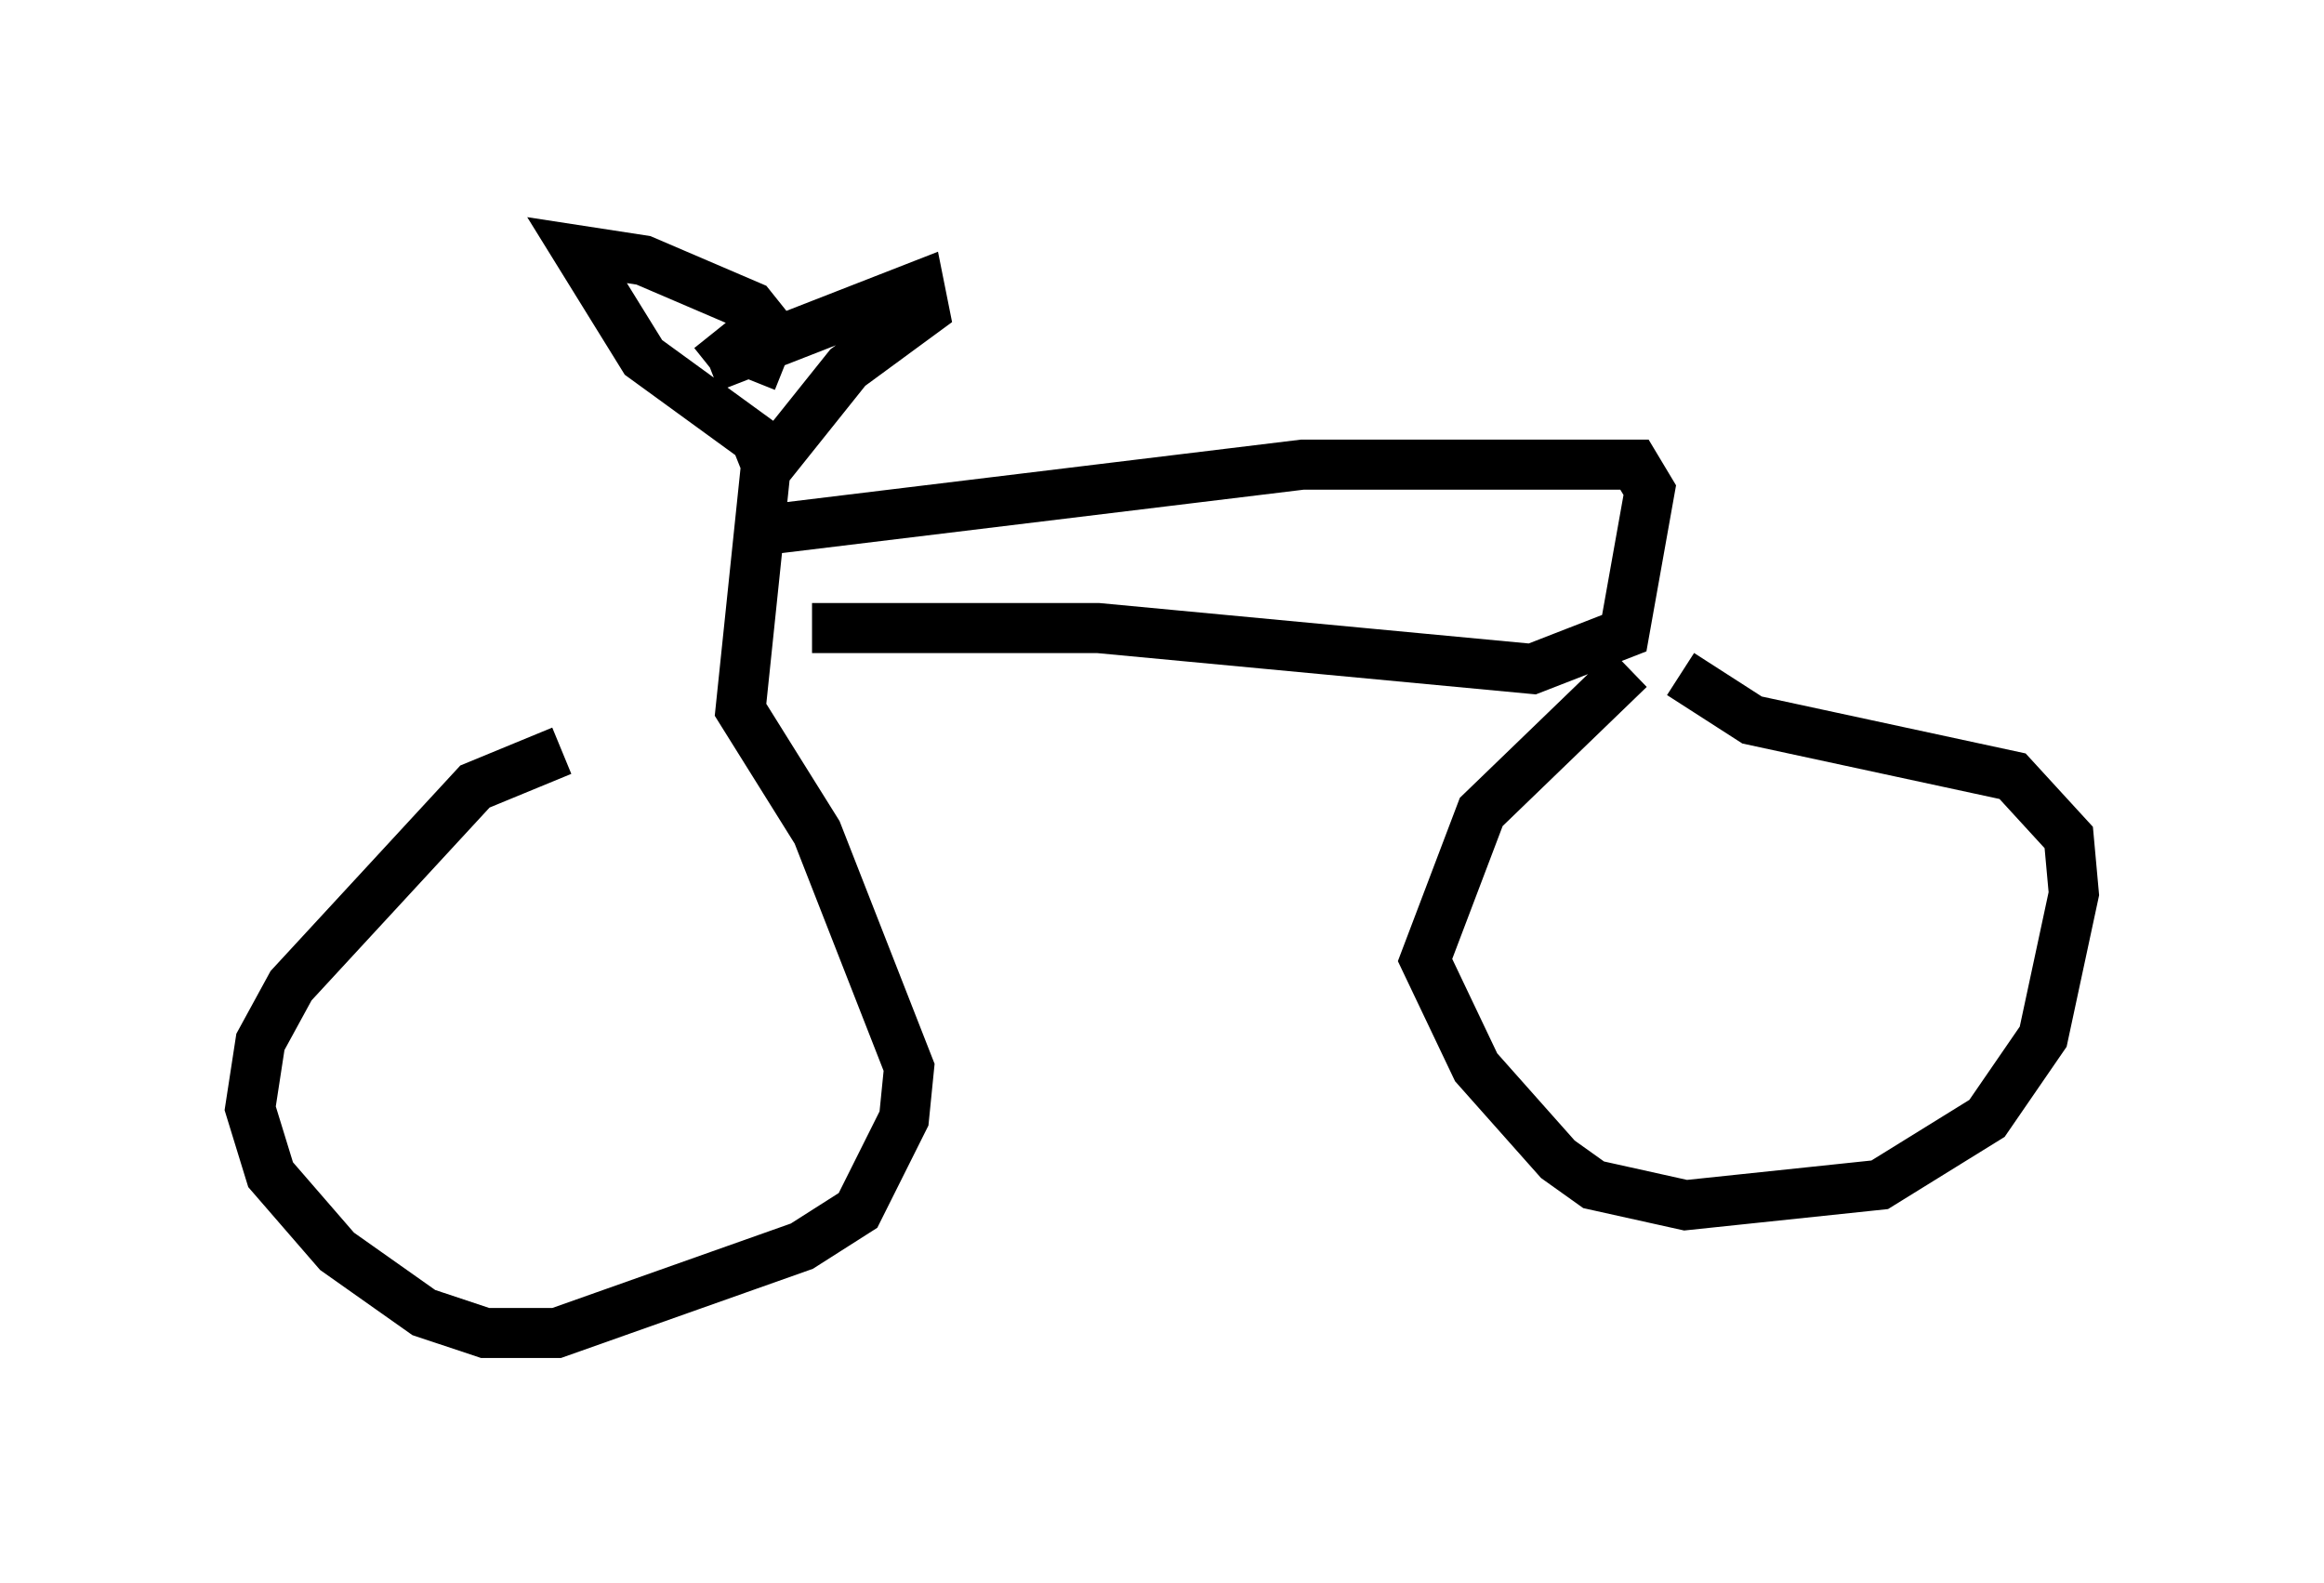 <?xml version="1.0" encoding="utf-8" ?>
<svg baseProfile="full" height="31.642" version="1.1" width="46.444" xmlns="http://www.w3.org/2000/svg" xmlns:ev="http://www.w3.org/2001/xml-events" xmlns:xlink="http://www.w3.org/1999/xlink"><defs /><rect fill="white" height="31.642" width="46.444" x="0" y="0" /><path d="M14.392, 14.902 m-3.165, 0.102 l-1.735, 0.715 -3.675, 3.981 l-0.613, 1.123 -0.204, 1.327 l0.408, 1.327 1.327, 1.531 l1.735, 1.225 1.225, 0.408 l1.429, 0.0 4.9, -1.735 l1.123, -0.715 0.919, -1.838 l0.102, -1.021 -1.838, -4.696 l-1.531, -2.45 0.51, -4.9 l-0.204, -0.51 -2.246, -1.633 l-1.327, -2.144 1.327, 0.204 l2.144, 0.919 0.408, 0.51 l-0.204, 0.51 -0.51, -0.204 l-0.51, 0.408 m0.0, 0.0 l4.185, -1.633 0.102, 0.51 l-1.531, 1.123 -1.633, 2.042 m-0.204, 1.225 l10.923, -1.327 6.635, 0.0 l0.306, 0.51 -0.51, 2.858 l-1.838, 0.715 -8.677, -0.817 l-5.717, 0.0 m16.334, 0.817 l-2.96, 2.858 -1.123, 2.96 l1.021, 2.144 1.633, 1.838 l0.715, 0.51 1.838, 0.408 l3.879, -0.408 2.144, -1.327 l1.123, -1.633 0.613, -2.858 l-0.102, -1.123 -1.123, -1.225 l-5.206, -1.123 -1.429, -0.919 " fill="none" stroke="black" stroke-width="1" /></svg>
